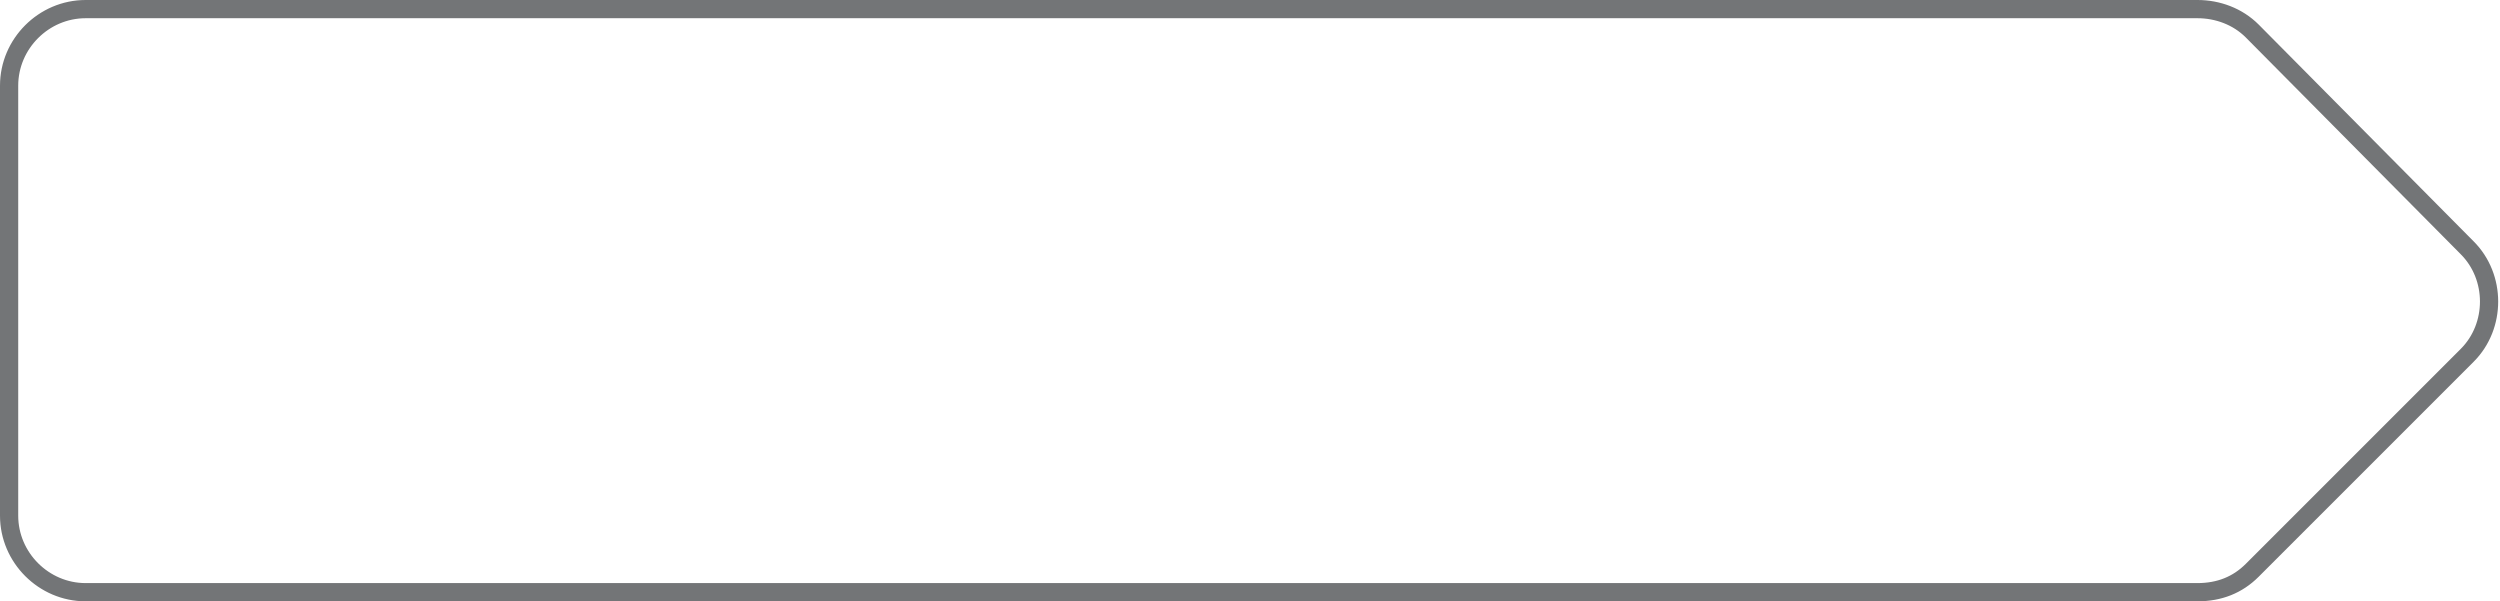 <?xml version="1.0" encoding="utf-8"?>
<!-- Generator: Adobe Illustrator 26.0.3, SVG Export Plug-In . SVG Version: 6.00 Build 0)  -->
<svg version="1.1" id="Layer_1" xmlns="http://www.w3.org/2000/svg" xmlns:xlink="http://www.w3.org/1999/xlink" x="0px" y="0px"
	 viewBox="0 0 137.2 33" style="enable-background:new 0 0 137.2 33;" xml:space="preserve">
<style type="text/css">
	.st0{fill:none;stroke:#737577;stroke-miterlimit:10;vector-effect:non-scaling-stroke}
</style>
<path class="st0" d="M123.6,31.3l11.8-11.8c1.6-1.6,1.6-4.3,0-5.9L123.6,1.7c-0.8-0.8-1.9-1.2-3-1.2H4.7c-2.3,0-4.2,1.9-4.2,4.2
	v23.6c0,2.3,1.9,4.2,4.2,4.2h115.9C121.8,32.5,122.8,32.1,123.6,31.3z"/>
<g>
</g>
<g>
</g>
<g>
</g>
<g>
</g>
<g>
</g>
<g>
</g>
</svg>
